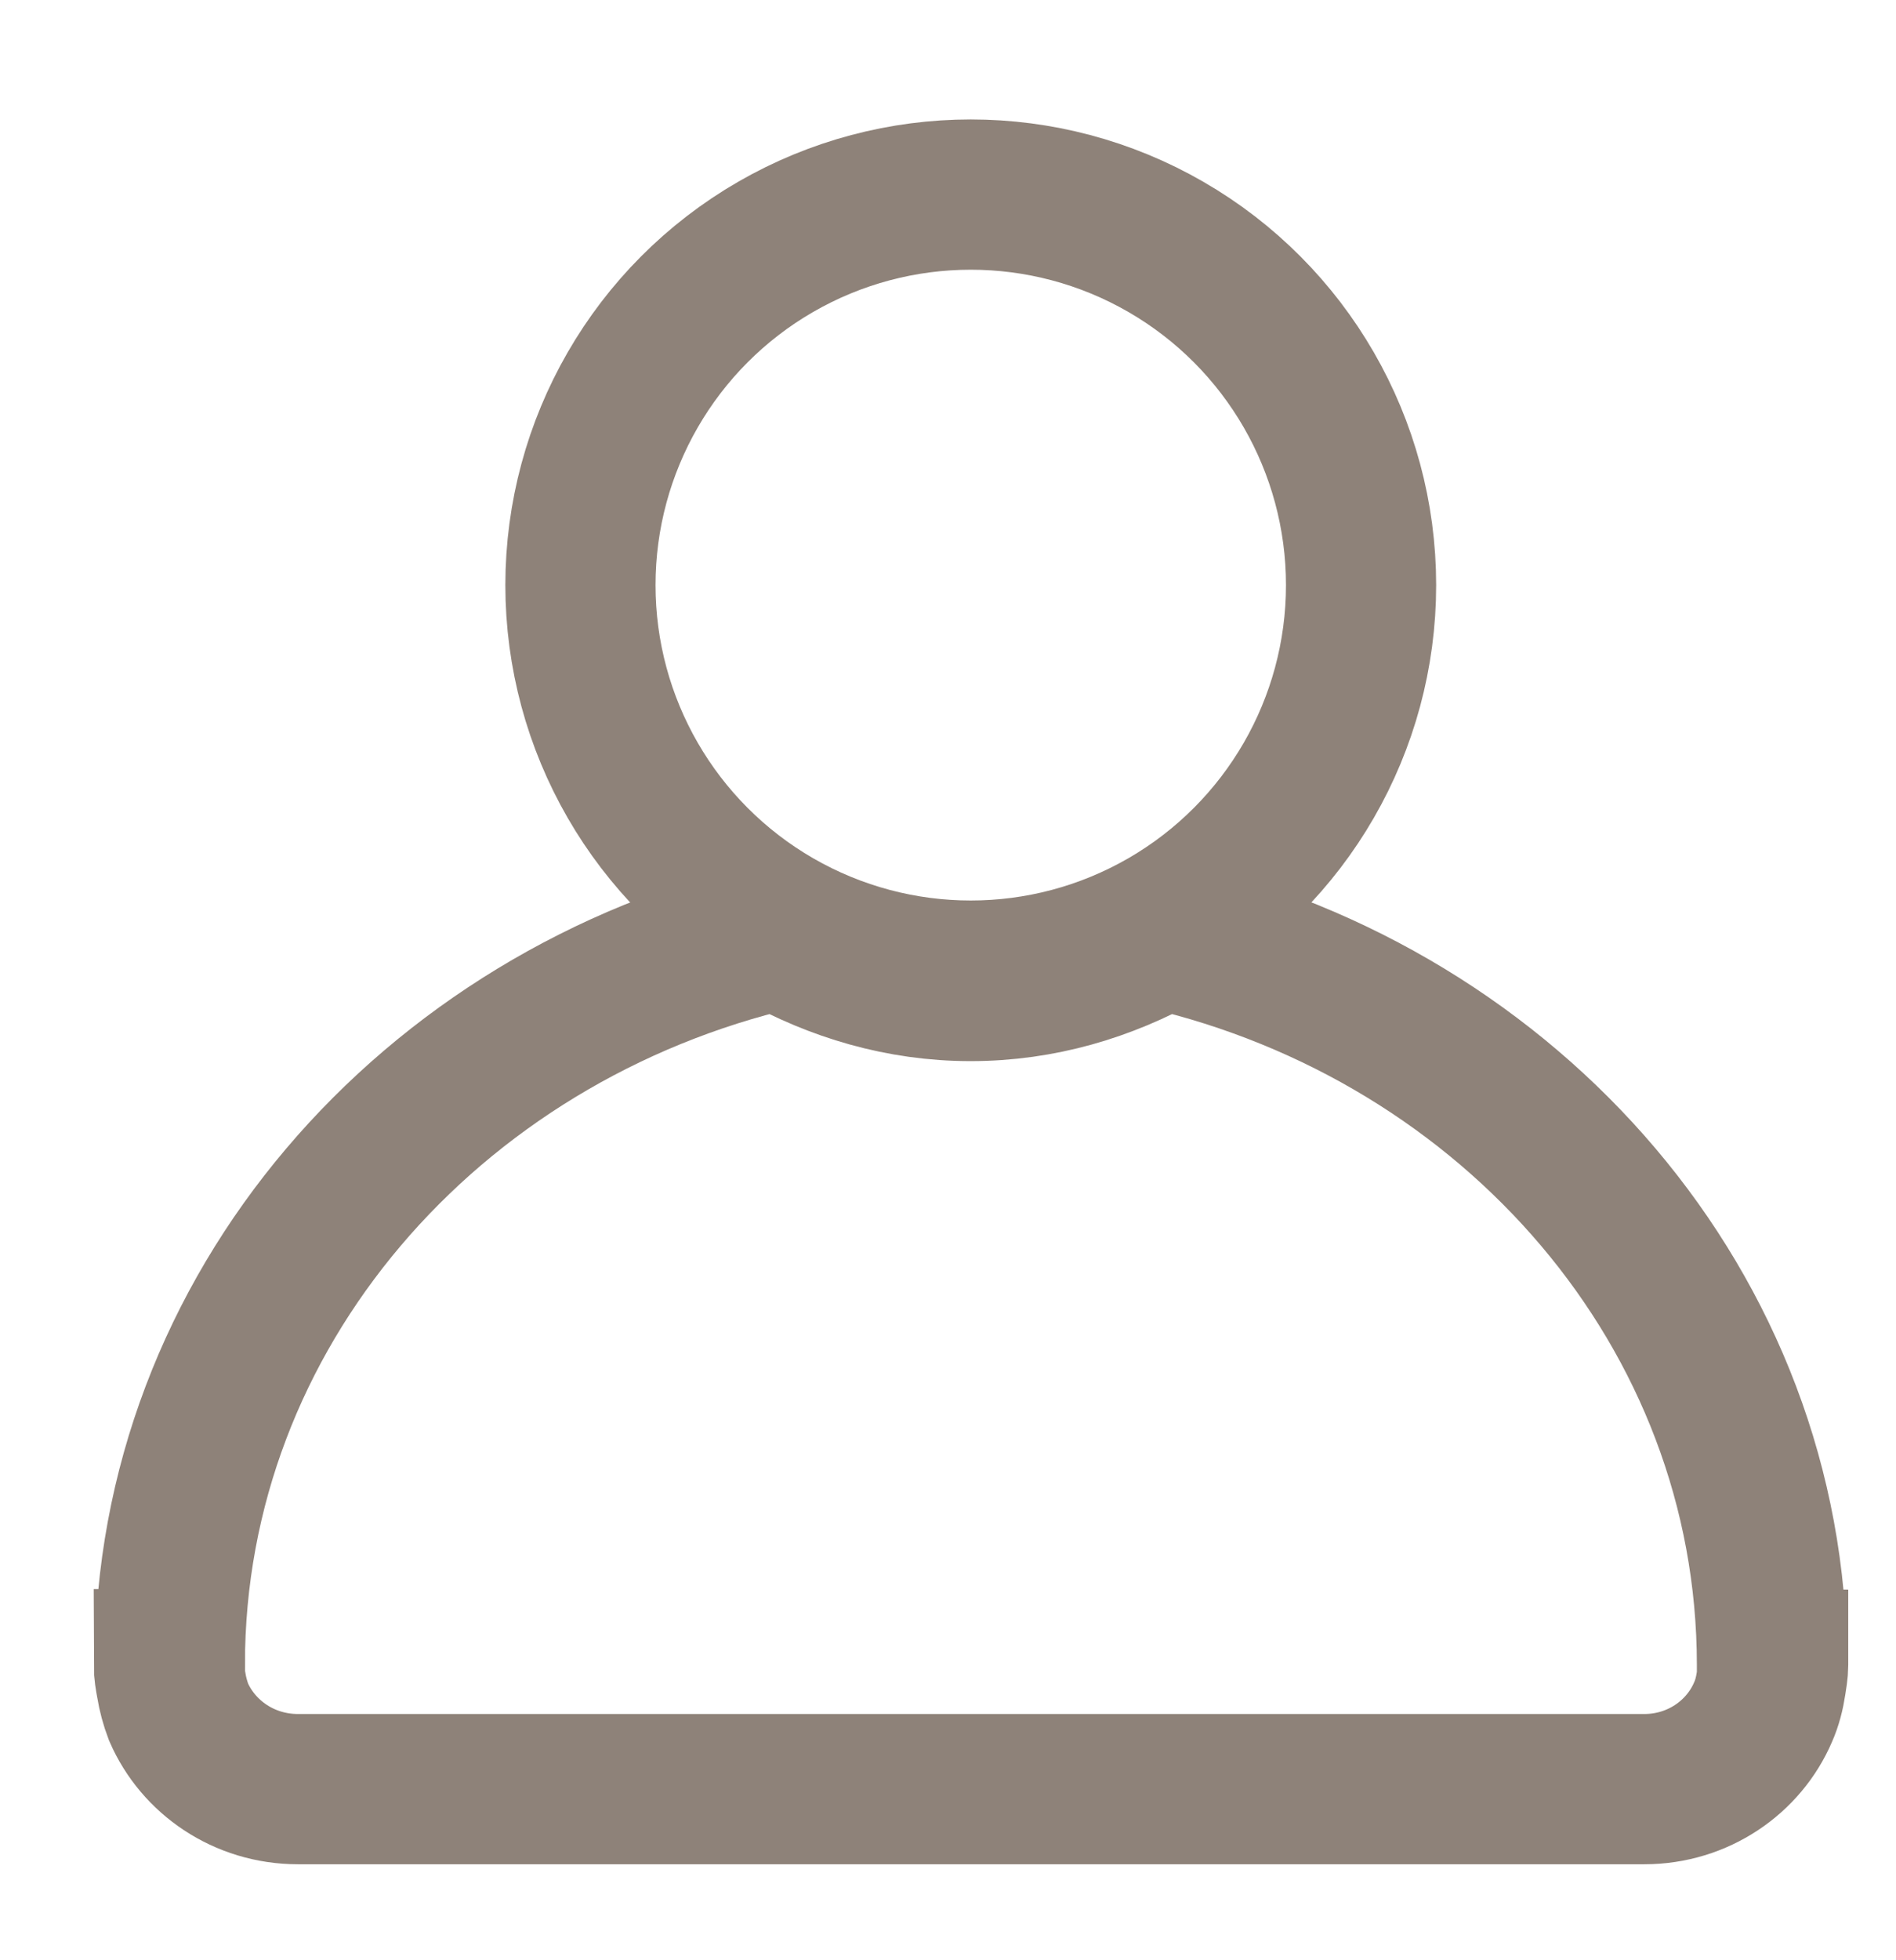 <?xml version="1.0" encoding="utf-8"?>
<!-- Generator: Adobe Illustrator 16.0.0, SVG Export Plug-In . SVG Version: 6.00 Build 0)  -->
<!DOCTYPE svg PUBLIC "-//W3C//DTD SVG 1.1//EN" "http://www.w3.org/Graphics/SVG/1.1/DTD/svg11.dtd">
<svg version="1.1" id="Layer_1" xmlns="http://www.w3.org/2000/svg" xmlns:xlink="http://www.w3.org/1999/xlink" x="0px" y="0px"
	 width="12.625px" height="13.042px" viewBox="0 0 12.625 13.042" enable-background="new 0 0 12.625 13.042" xml:space="preserve">
<g>
	<path fill="none" stroke="#8E8279" stroke-miterlimit="10" d="M11.799,11.077c-0.002-2.352-1.729-4.321-4.057-4.859
		C7.362,6.431,6.932,6.562,6.463,6.562c-0.465,0-0.896-0.131-1.277-0.344c-2.326,0.54-4.055,2.508-4.055,4.859H1.124l0,0
		c0,0.047,0.008,0.09,0.016,0.134c0.01,0.063,0.027,0.125,0.049,0.183c0.131,0.301,0.436,0.513,0.795,0.513h8.965
		c0.357,0,0.662-0.212,0.791-0.513c0.027-0.061,0.043-0.125,0.053-0.191c0.006-0.041,0.014-0.082,0.014-0.123v-0.002H11.799z"/>
	<circle fill="none" stroke="#8E8279" stroke-miterlimit="10" cx="6.464" cy="3.894" r="2.599"/>
</g>
</svg>
